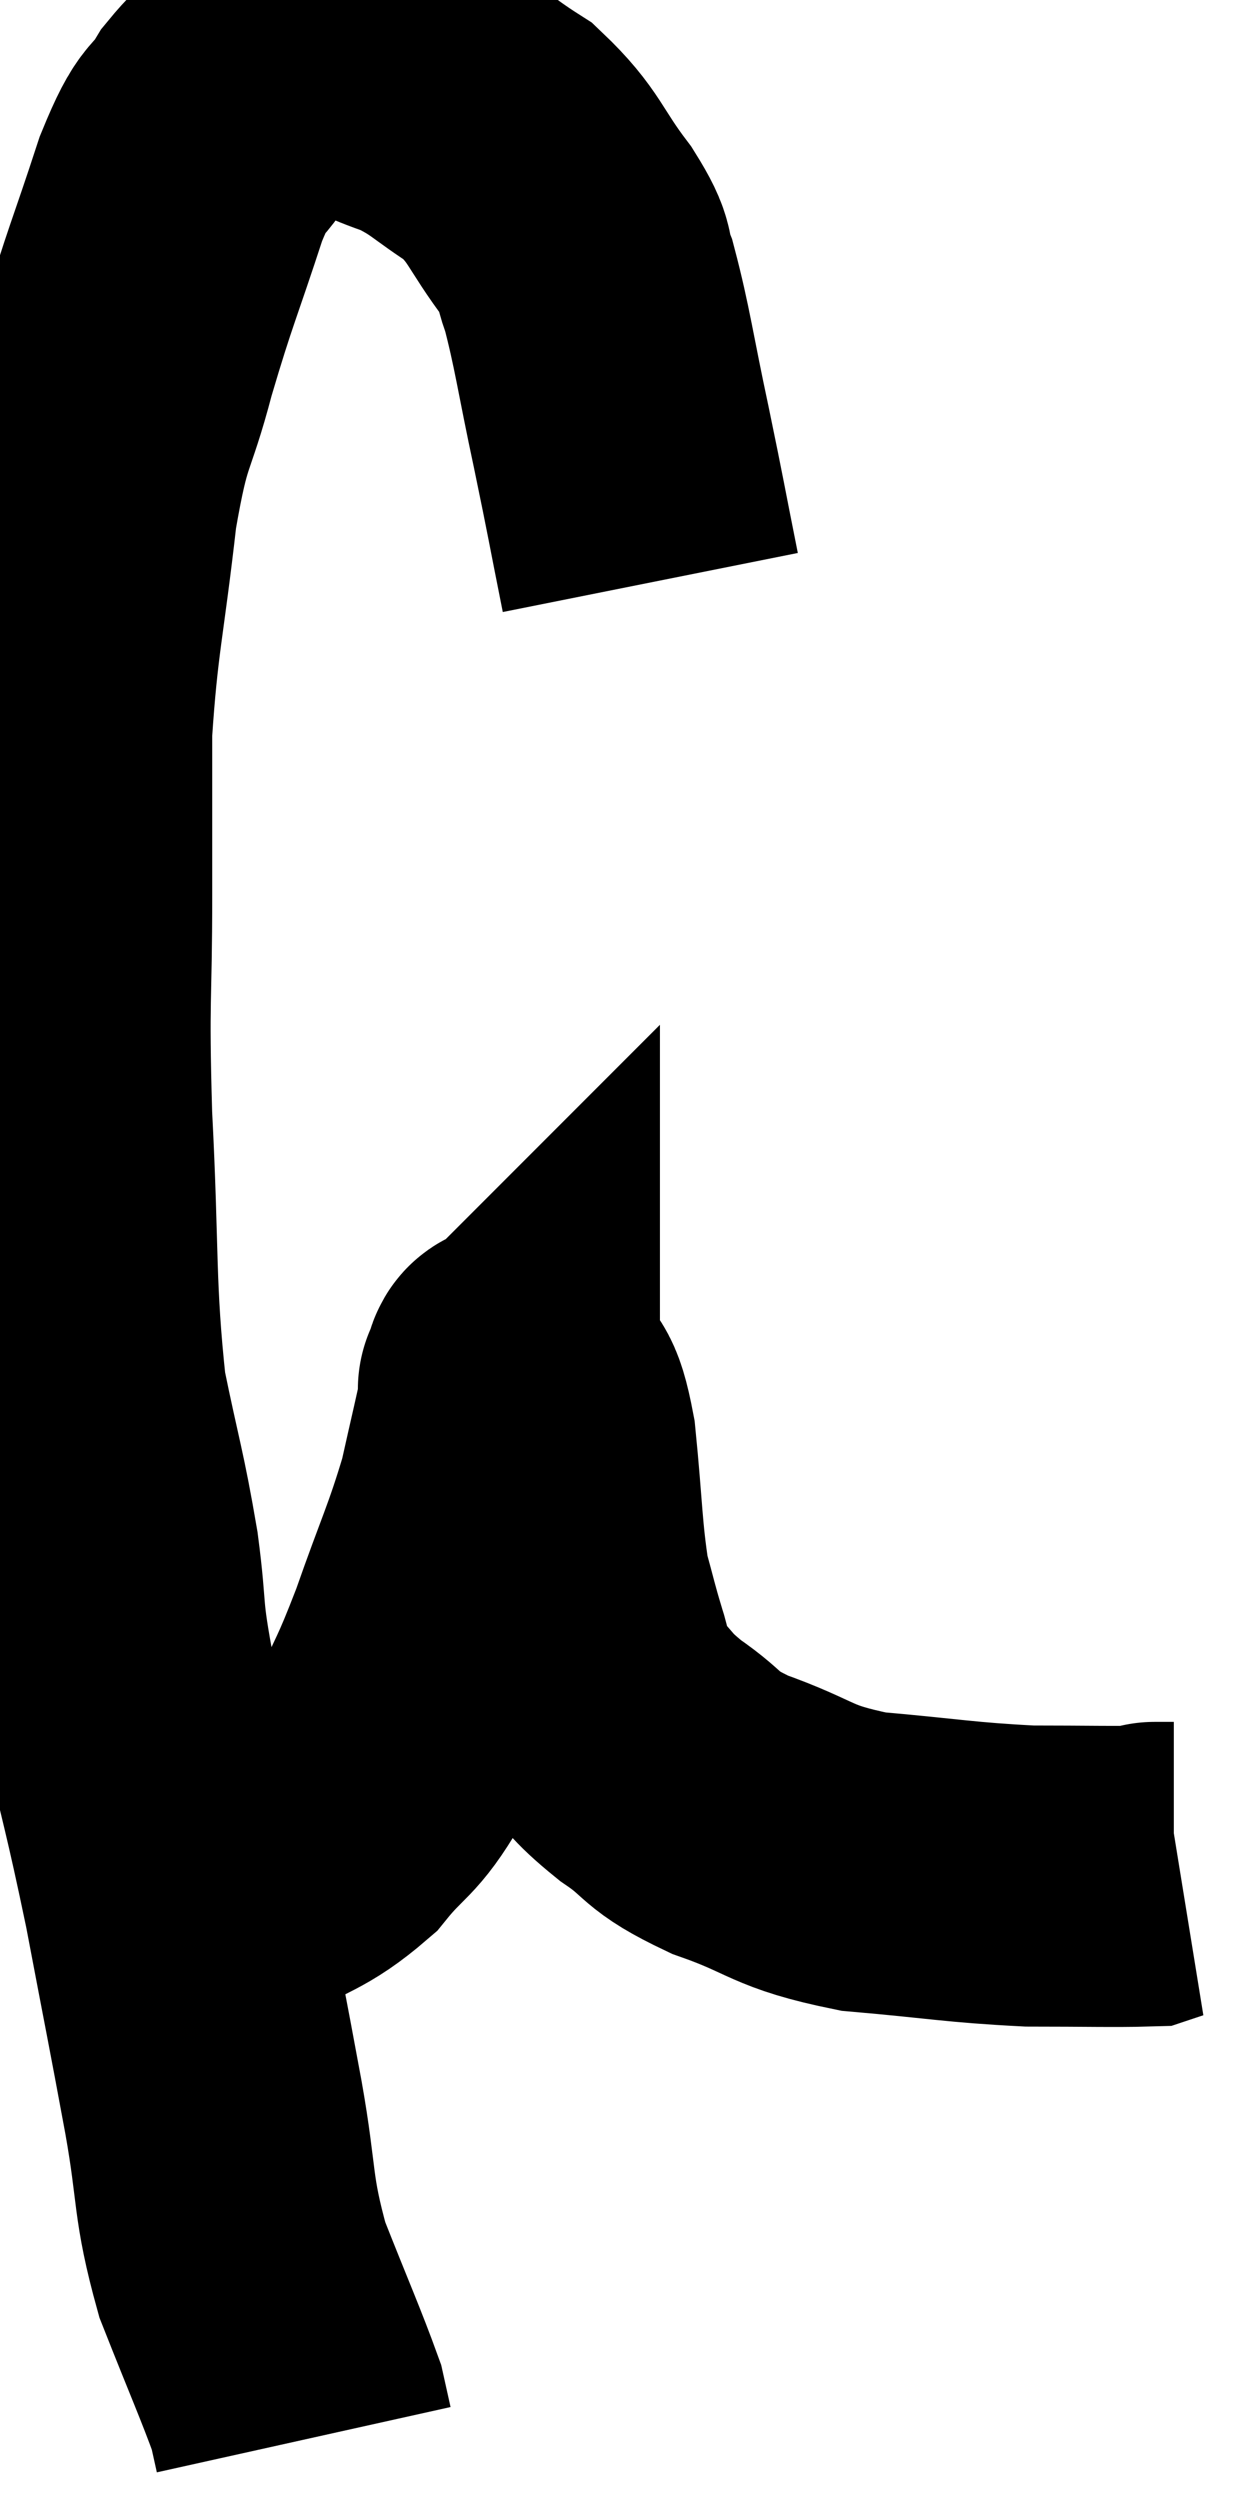<svg xmlns="http://www.w3.org/2000/svg" viewBox="8.213 5.567 20.507 41.513" width="20.507" height="41.513"><path d="M 19.02 15.24 C 18.78 14.04, 18.795 14.07, 18.54 12.84 C 18.27 11.58, 18.225 11.175, 18 10.32 C 17.82 9.87, 18.015 10.02, 17.64 9.42 C 17.07 8.67, 17.115 8.505, 16.5 7.92 C 15.84 7.5, 15.825 7.395, 15.18 7.08 C 14.55 6.87, 14.49 6.765, 13.92 6.66 C 13.41 6.66, 13.395 6.45, 12.9 6.66 C 12.42 7.08, 12.36 6.99, 11.94 7.5 C 11.58 8.1, 11.625 7.71, 11.22 8.7 C 10.77 10.08, 10.71 10.14, 10.32 11.46 C 9.99 12.72, 9.93 12.42, 9.66 13.98 C 9.45 15.84, 9.345 16.095, 9.24 17.7 C 9.24 19.05, 9.24 18.795, 9.24 20.4 C 9.24 22.26, 9.18 22.035, 9.24 24.12 C 9.36 26.43, 9.285 26.925, 9.48 28.74 C 9.75 30.06, 9.81 30.15, 10.02 31.38 C 10.17 32.52, 10.05 32.235, 10.32 33.66 C 10.71 35.37, 10.74 35.355, 11.1 37.08 C 11.43 38.82, 11.475 39.015, 11.76 40.56 C 12 41.91, 11.895 42.015, 12.24 43.26 C 12.69 44.4, 12.885 44.835, 13.14 45.54 C 13.2 45.81, 13.23 45.945, 13.26 46.08 C 13.26 46.08, 13.26 46.08, 13.26 46.08 L 13.26 46.08" fill="none" stroke="black" stroke-width="5"></path><path d="M 10.92 36.84 C 11.52 36.84, 11.43 37.08, 12.12 36.84 C 12.9 36.36, 13.035 36.435, 13.68 35.88 C 14.19 35.25, 14.25 35.385, 14.7 34.62 C 15.09 33.72, 15.075 33.87, 15.48 32.82 C 15.9 31.62, 16.02 31.425, 16.32 30.42 C 16.5 29.61, 16.59 29.25, 16.68 28.8 C 16.68 28.71, 16.68 28.665, 16.68 28.62 C 16.68 28.62, 16.635 28.665, 16.68 28.62 C 16.77 28.53, 16.71 28.215, 16.86 28.44 C 17.07 28.98, 17.115 28.65, 17.28 29.52 C 17.4 30.72, 17.385 31.05, 17.52 31.92 C 17.67 32.46, 17.67 32.505, 17.82 33 C 17.97 33.45, 17.82 33.45, 18.12 33.9 C 18.57 34.35, 18.465 34.35, 19.02 34.8 C 19.68 35.25, 19.455 35.28, 20.34 35.7 C 21.45 36.09, 21.315 36.225, 22.56 36.48 C 23.94 36.6, 24.15 36.66, 25.32 36.72 C 26.28 36.72, 26.715 36.735, 27.24 36.72 C 27.33 36.69, 27.375 36.675, 27.42 36.66 C 27.42 36.66, 27.42 36.66, 27.42 36.66 C 27.42 36.66, 27.375 36.66, 27.42 36.66 C 27.51 36.66, 27.525 36.66, 27.6 36.66 C 27.66 36.66, 27.69 36.66, 27.72 36.66 L 27.72 36.66" fill="none" stroke="black" stroke-width="5"></path></svg>